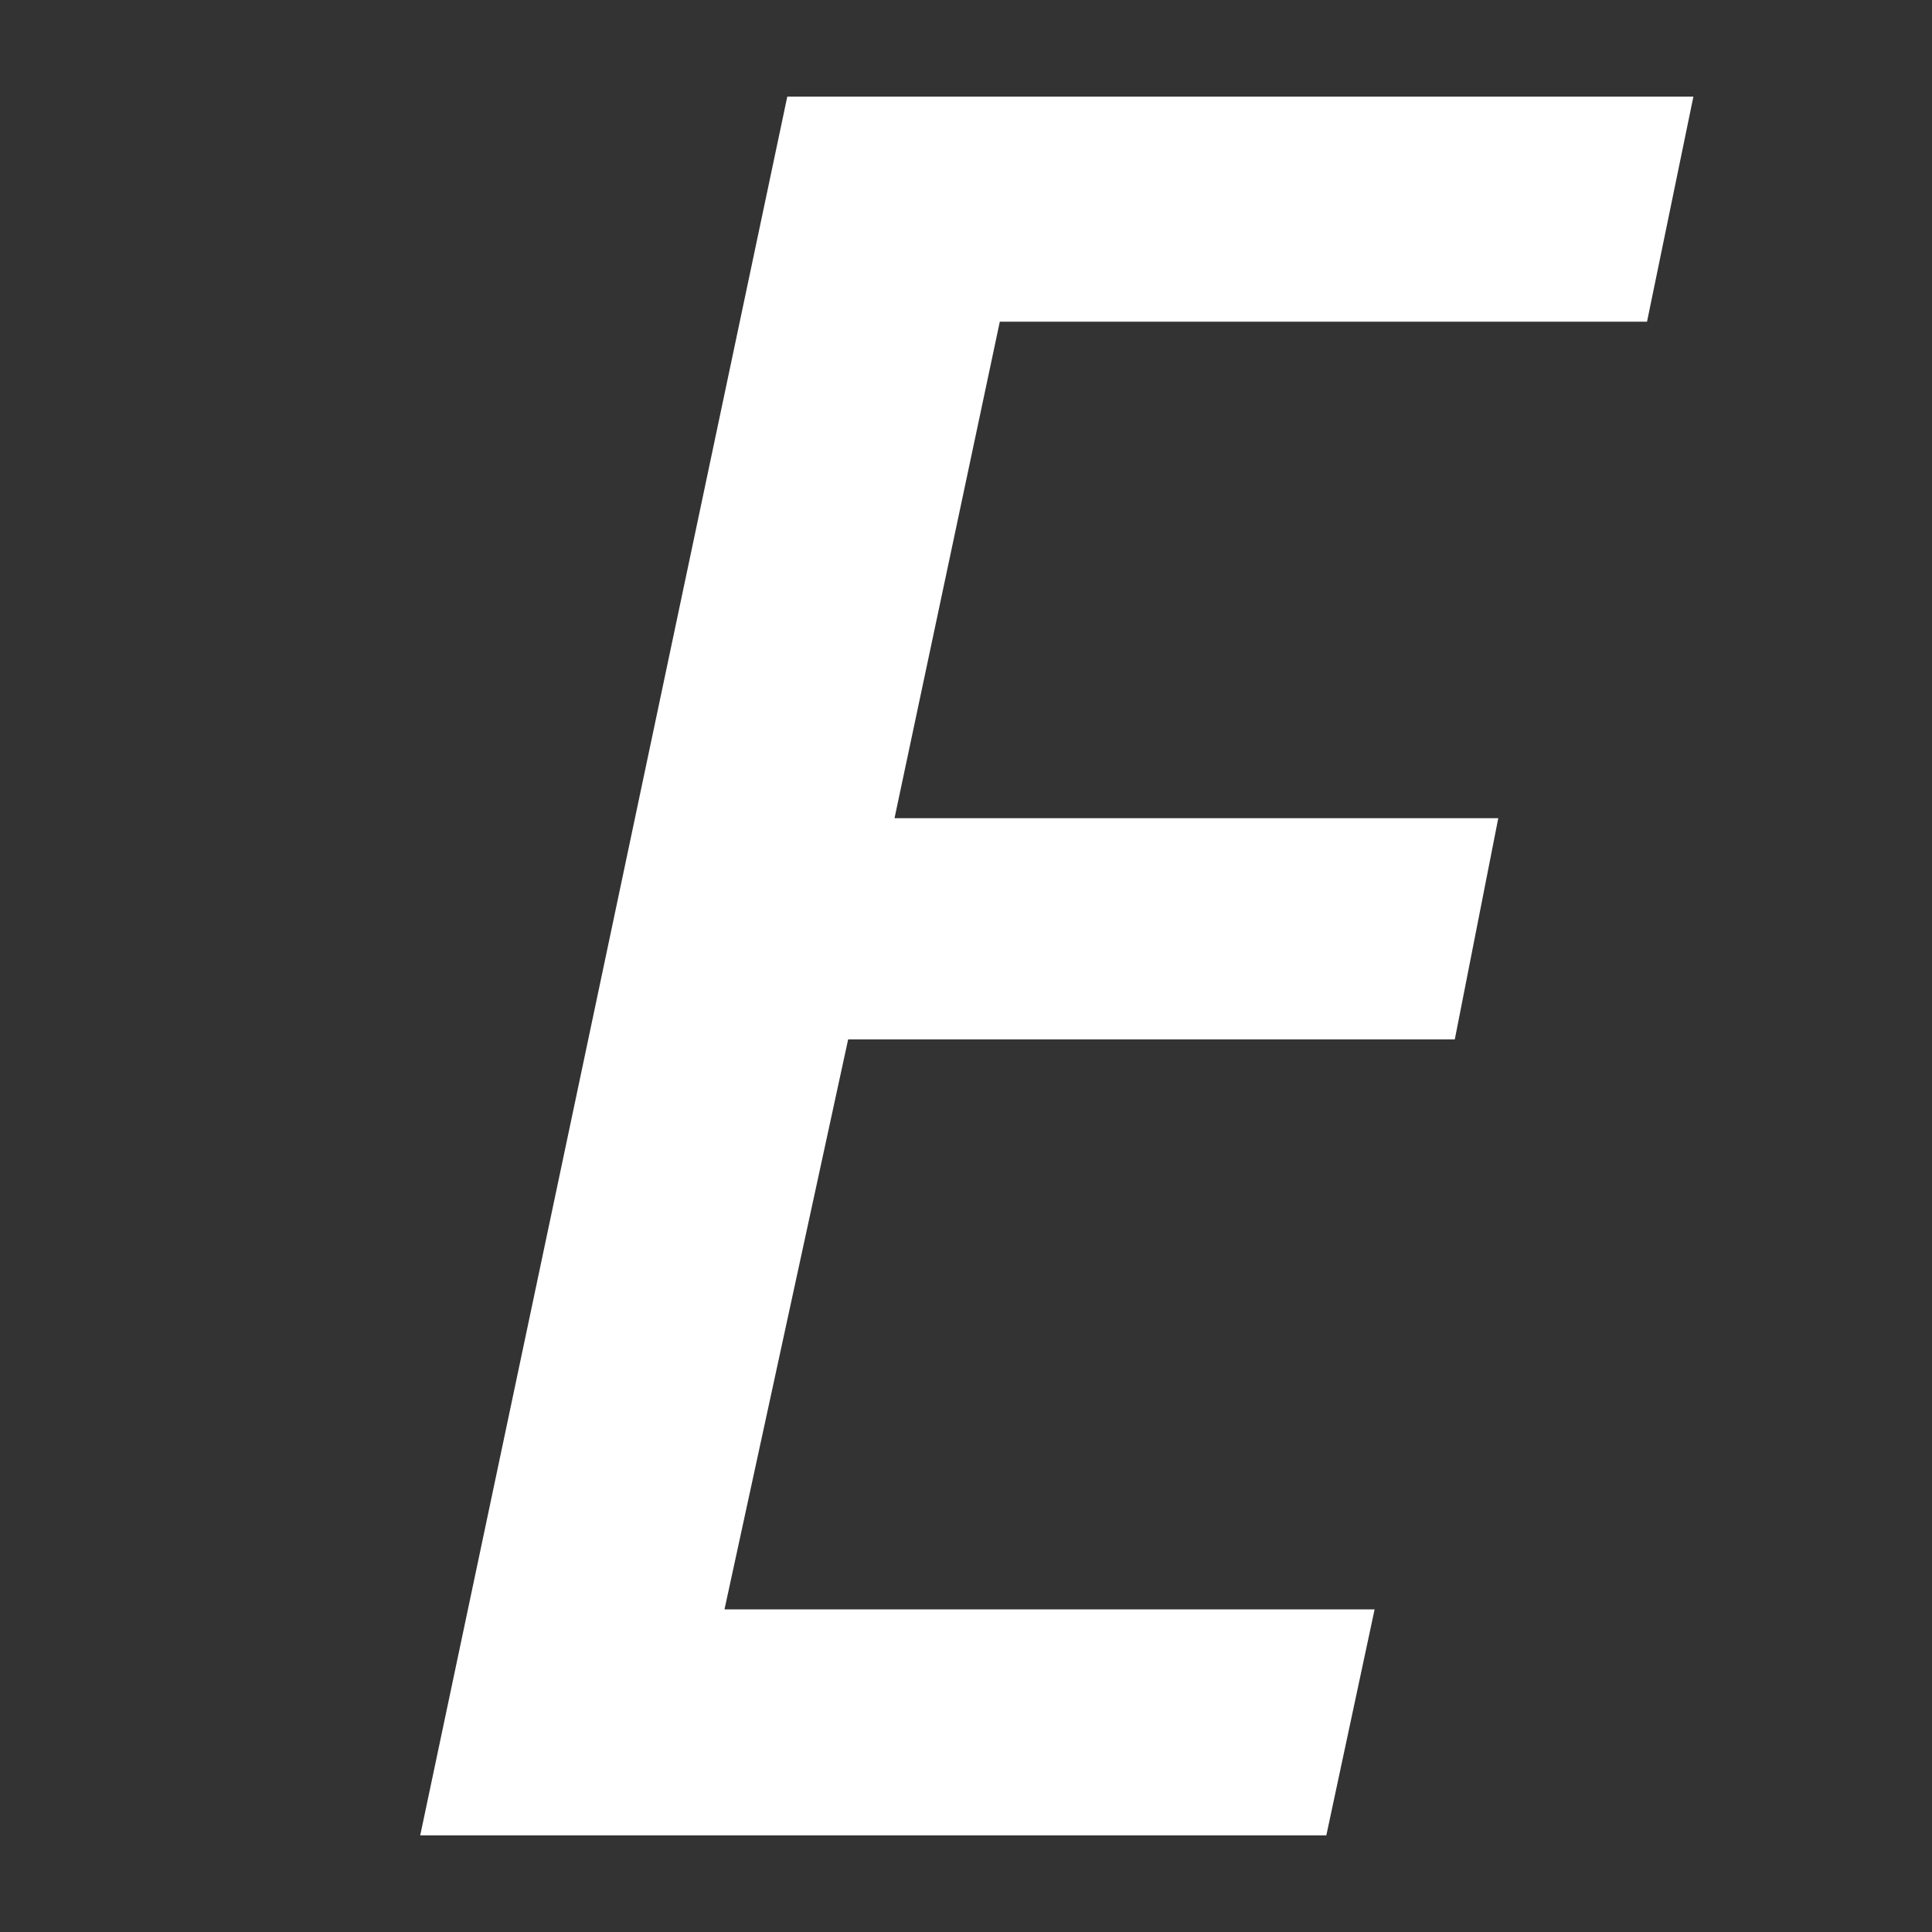 <?xml version="1.0" encoding="UTF-8"?>
<svg xmlns="http://www.w3.org/2000/svg" width="20" height="20" viewBox="0 0 20 20"><rect x="0" y="0" width="20" height="20" fill="#333333" stroke="none"/><g fill="#fff">
	<title>
		italic
	</title>
	<path d="m4.35 19 3.8-18h9.38l-.48 2.33h-6.7L9.26 8.47h6.25l-.45 2.29H8.78l-1.28 5.9h6.73l-.5 2.34H4.34z"/>
</g></svg>
